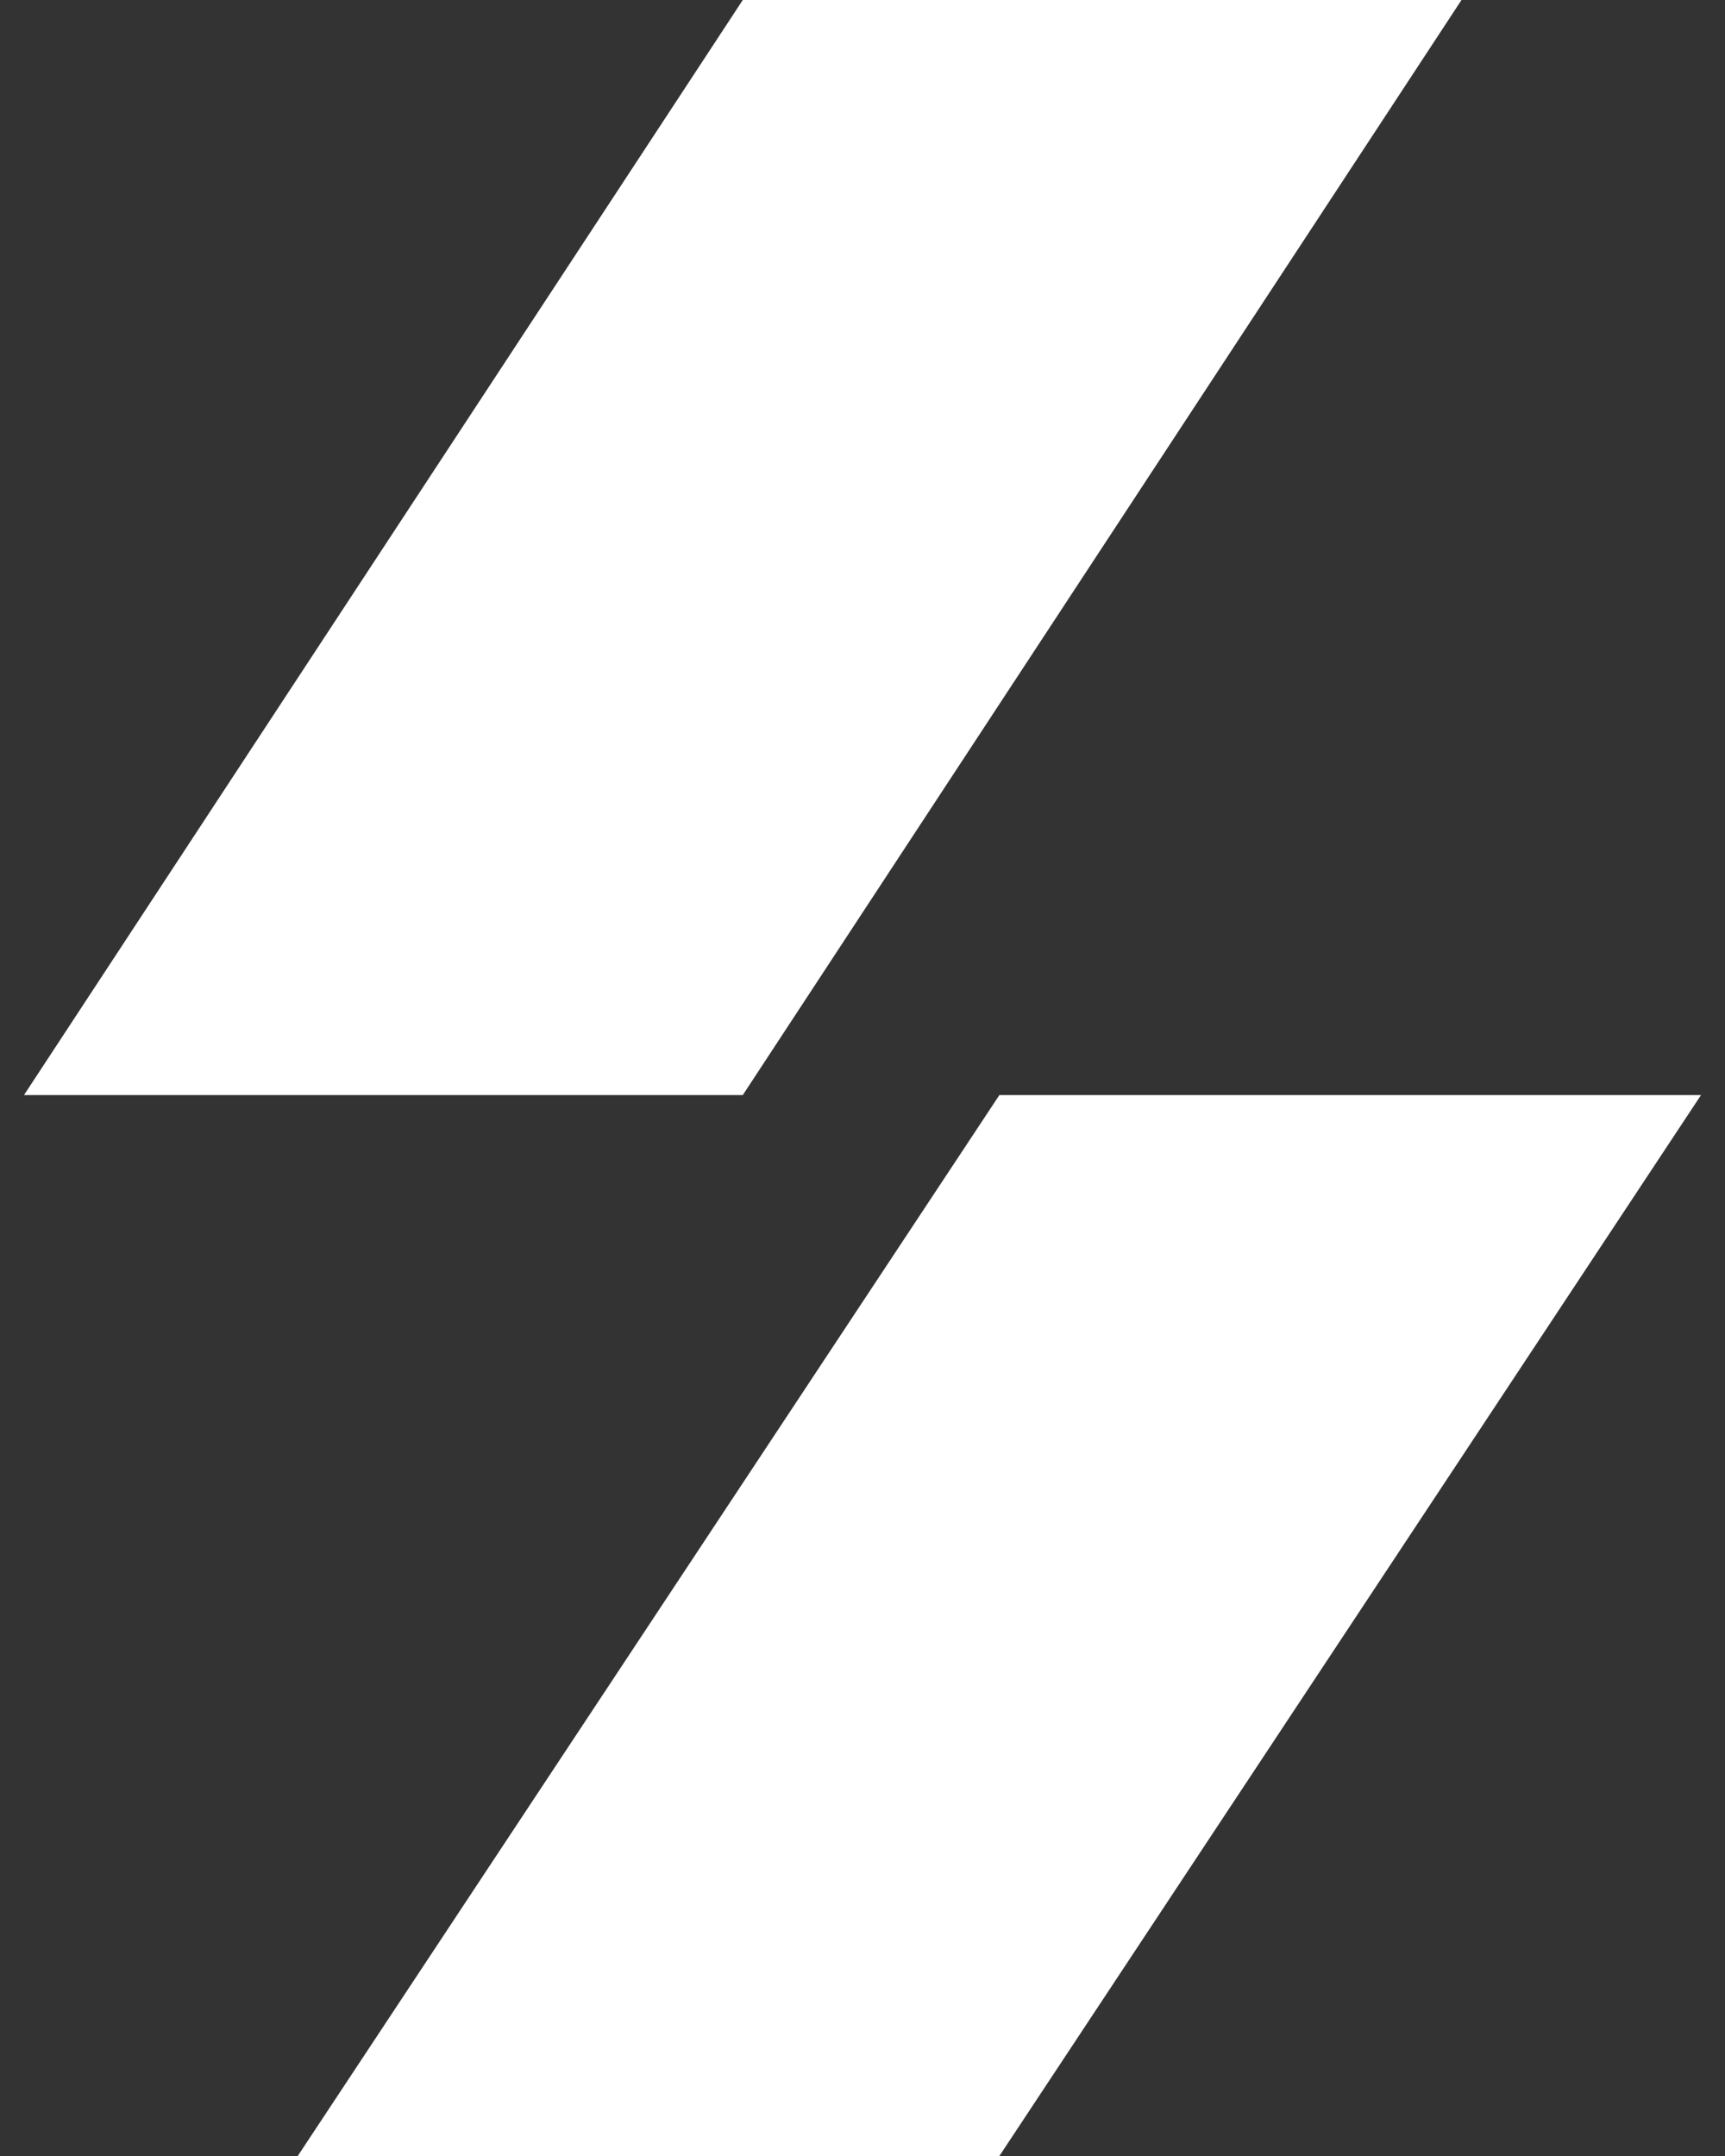 <svg width="20" height="25" viewBox="0 0 20 25" fill="none" xmlns="http://www.w3.org/2000/svg">
<rect x="0" y="0" width="20" height="25" fill="#333333" stroke="none"/>
<path d="M11.587 25H3.452L11.587 12.698H19.722L11.587 25Z" fill="white"/>
<path d="M8.612 0H16.945L8.612 12.698H0.278L8.612 0Z" fill="white"/>
</svg>
